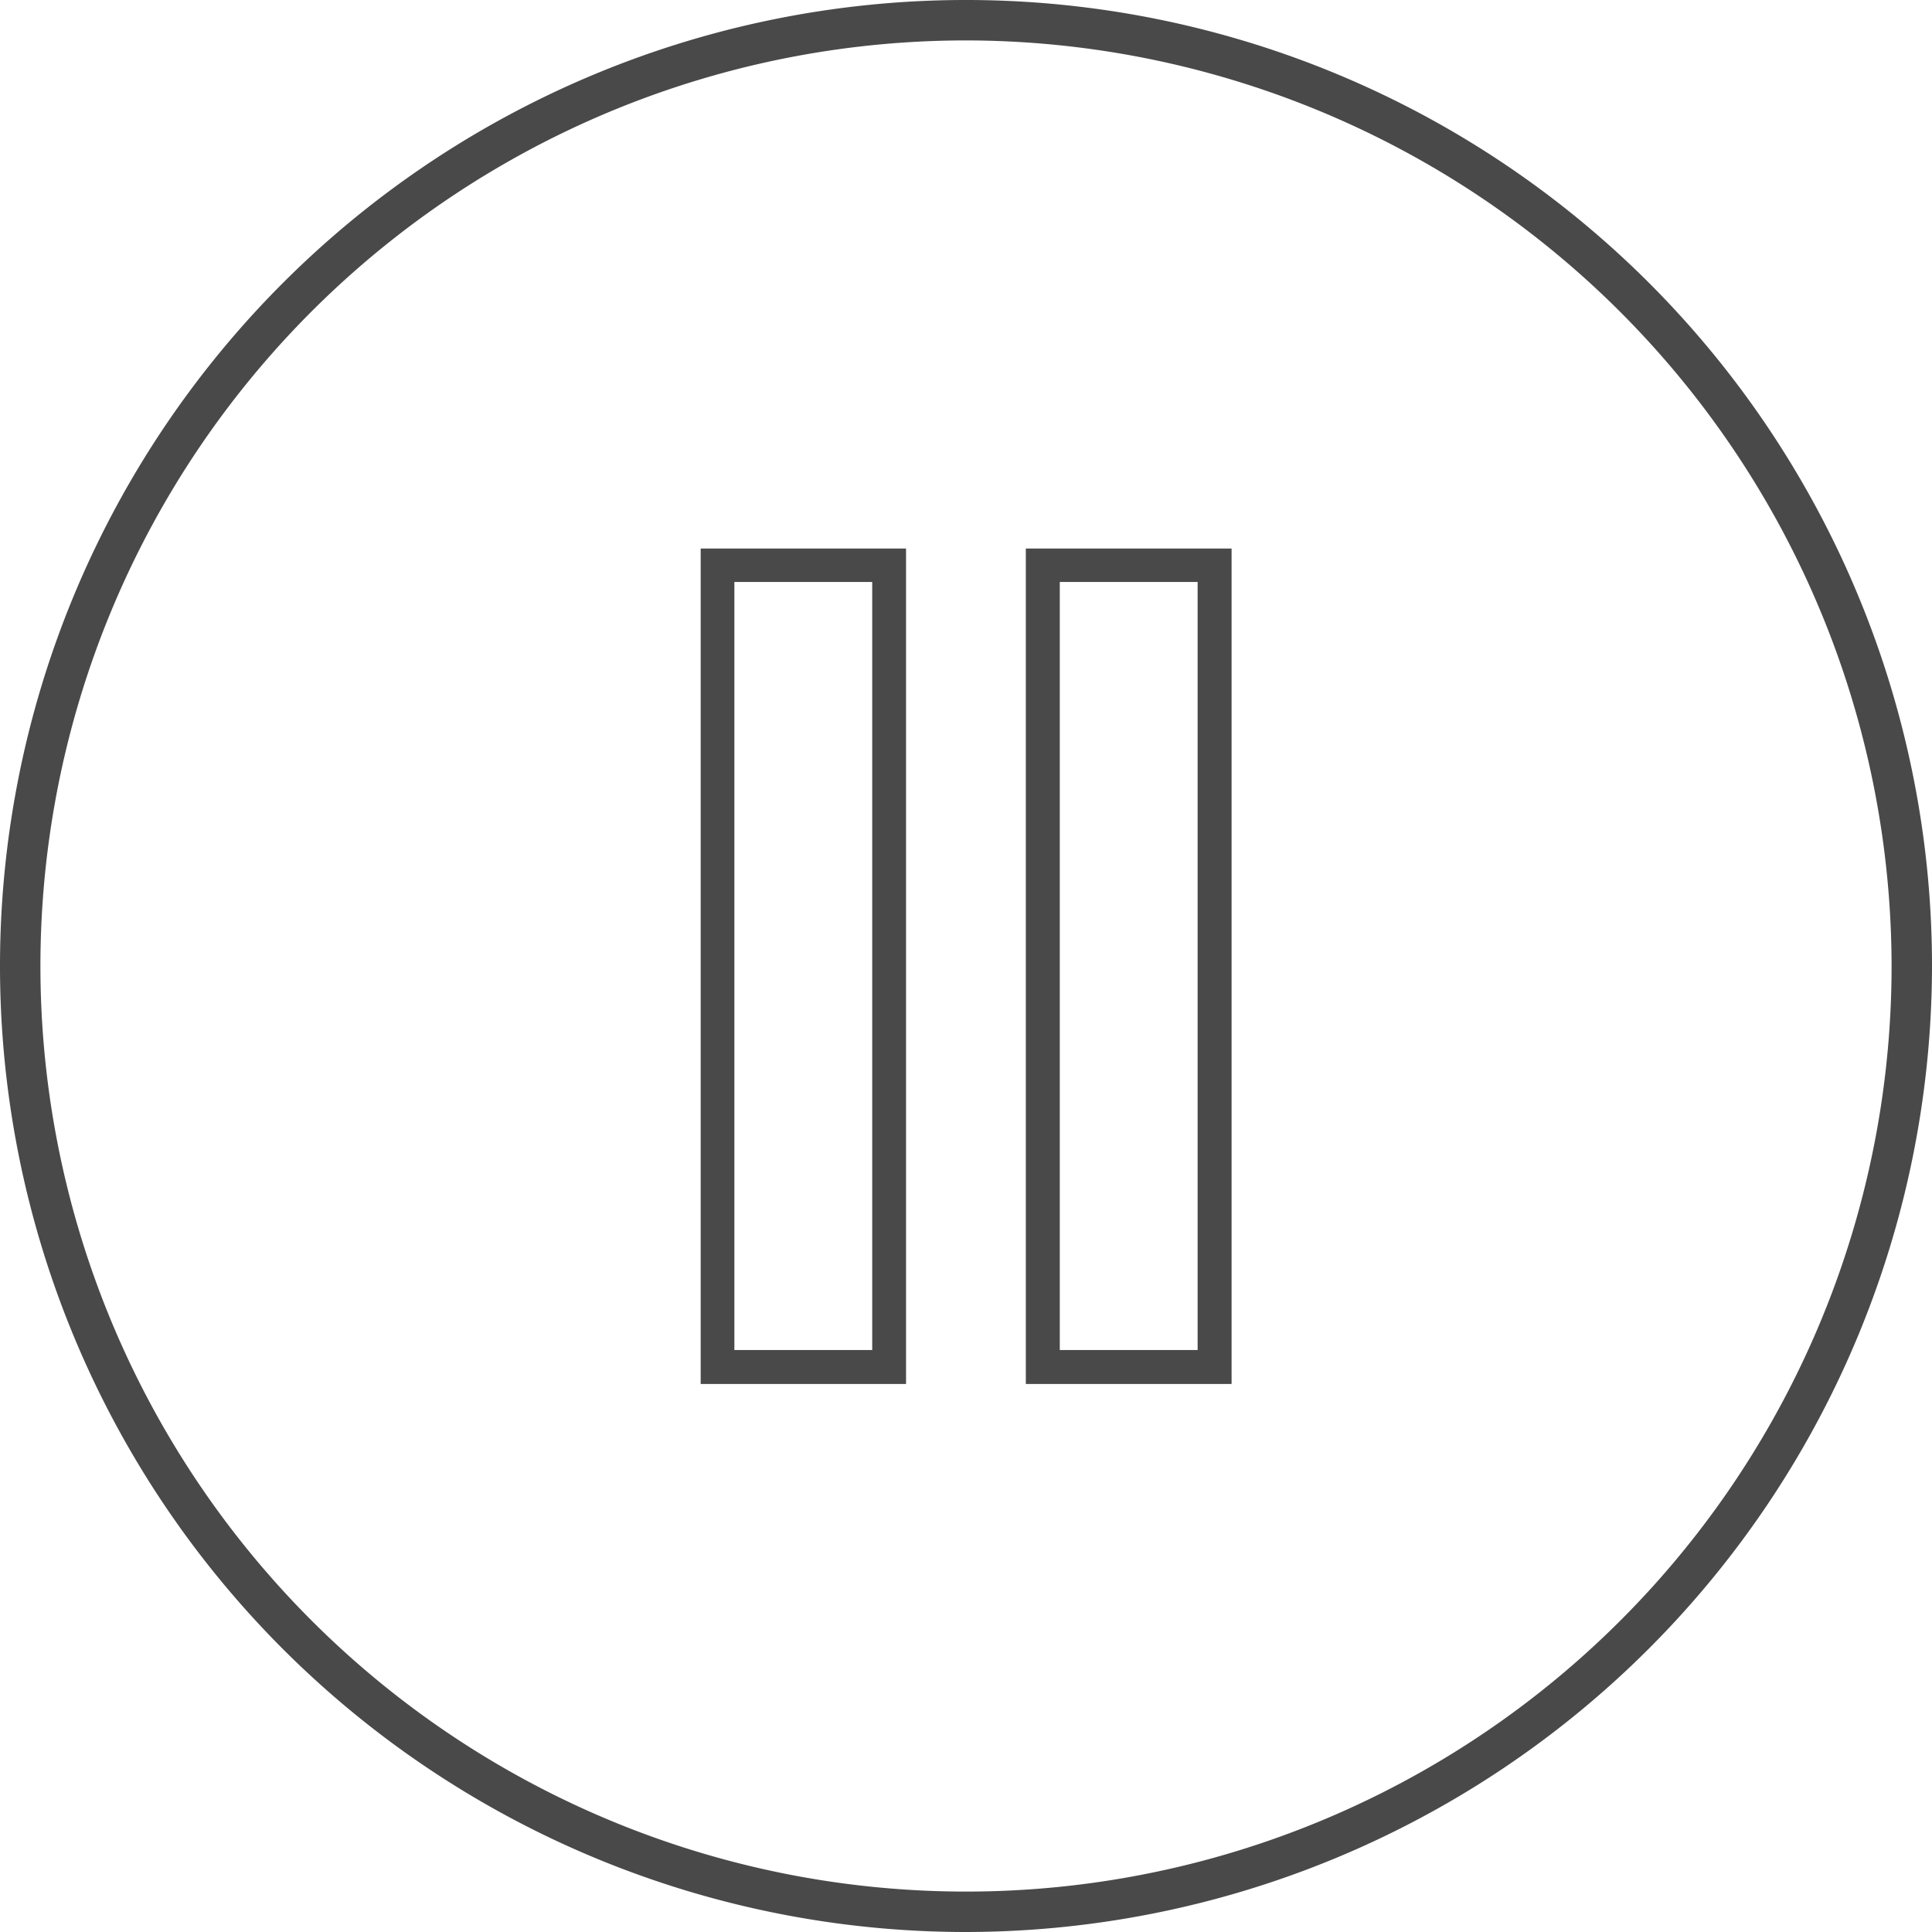 <svg xmlns="http://www.w3.org/2000/svg" viewBox="0 0 143.38 143.38"><defs><style>.cls-1{fill:#494949;}</style></defs><title>资源 1</title><g id="图层_2" data-name="图层 2"><g id="vexels"><path class="cls-1" d="M67.24,102.71H52v-62H67.24ZM54.5,100.19H64.73v-57H54.5Z"/><path class="cls-1" d="M91.4,102.71H76.13v-62H91.4Zm-12.75-2.52H88.88v-57H78.65Z"/><path class="cls-1" d="M71.69,143.38a71.69,71.69,0,1,1,71.69-71.69A71.77,71.77,0,0,1,71.69,143.38ZM71.69,3a68.69,68.69,0,1,0,68.69,68.69A68.77,68.77,0,0,0,71.69,3Z"/></g></g></svg>